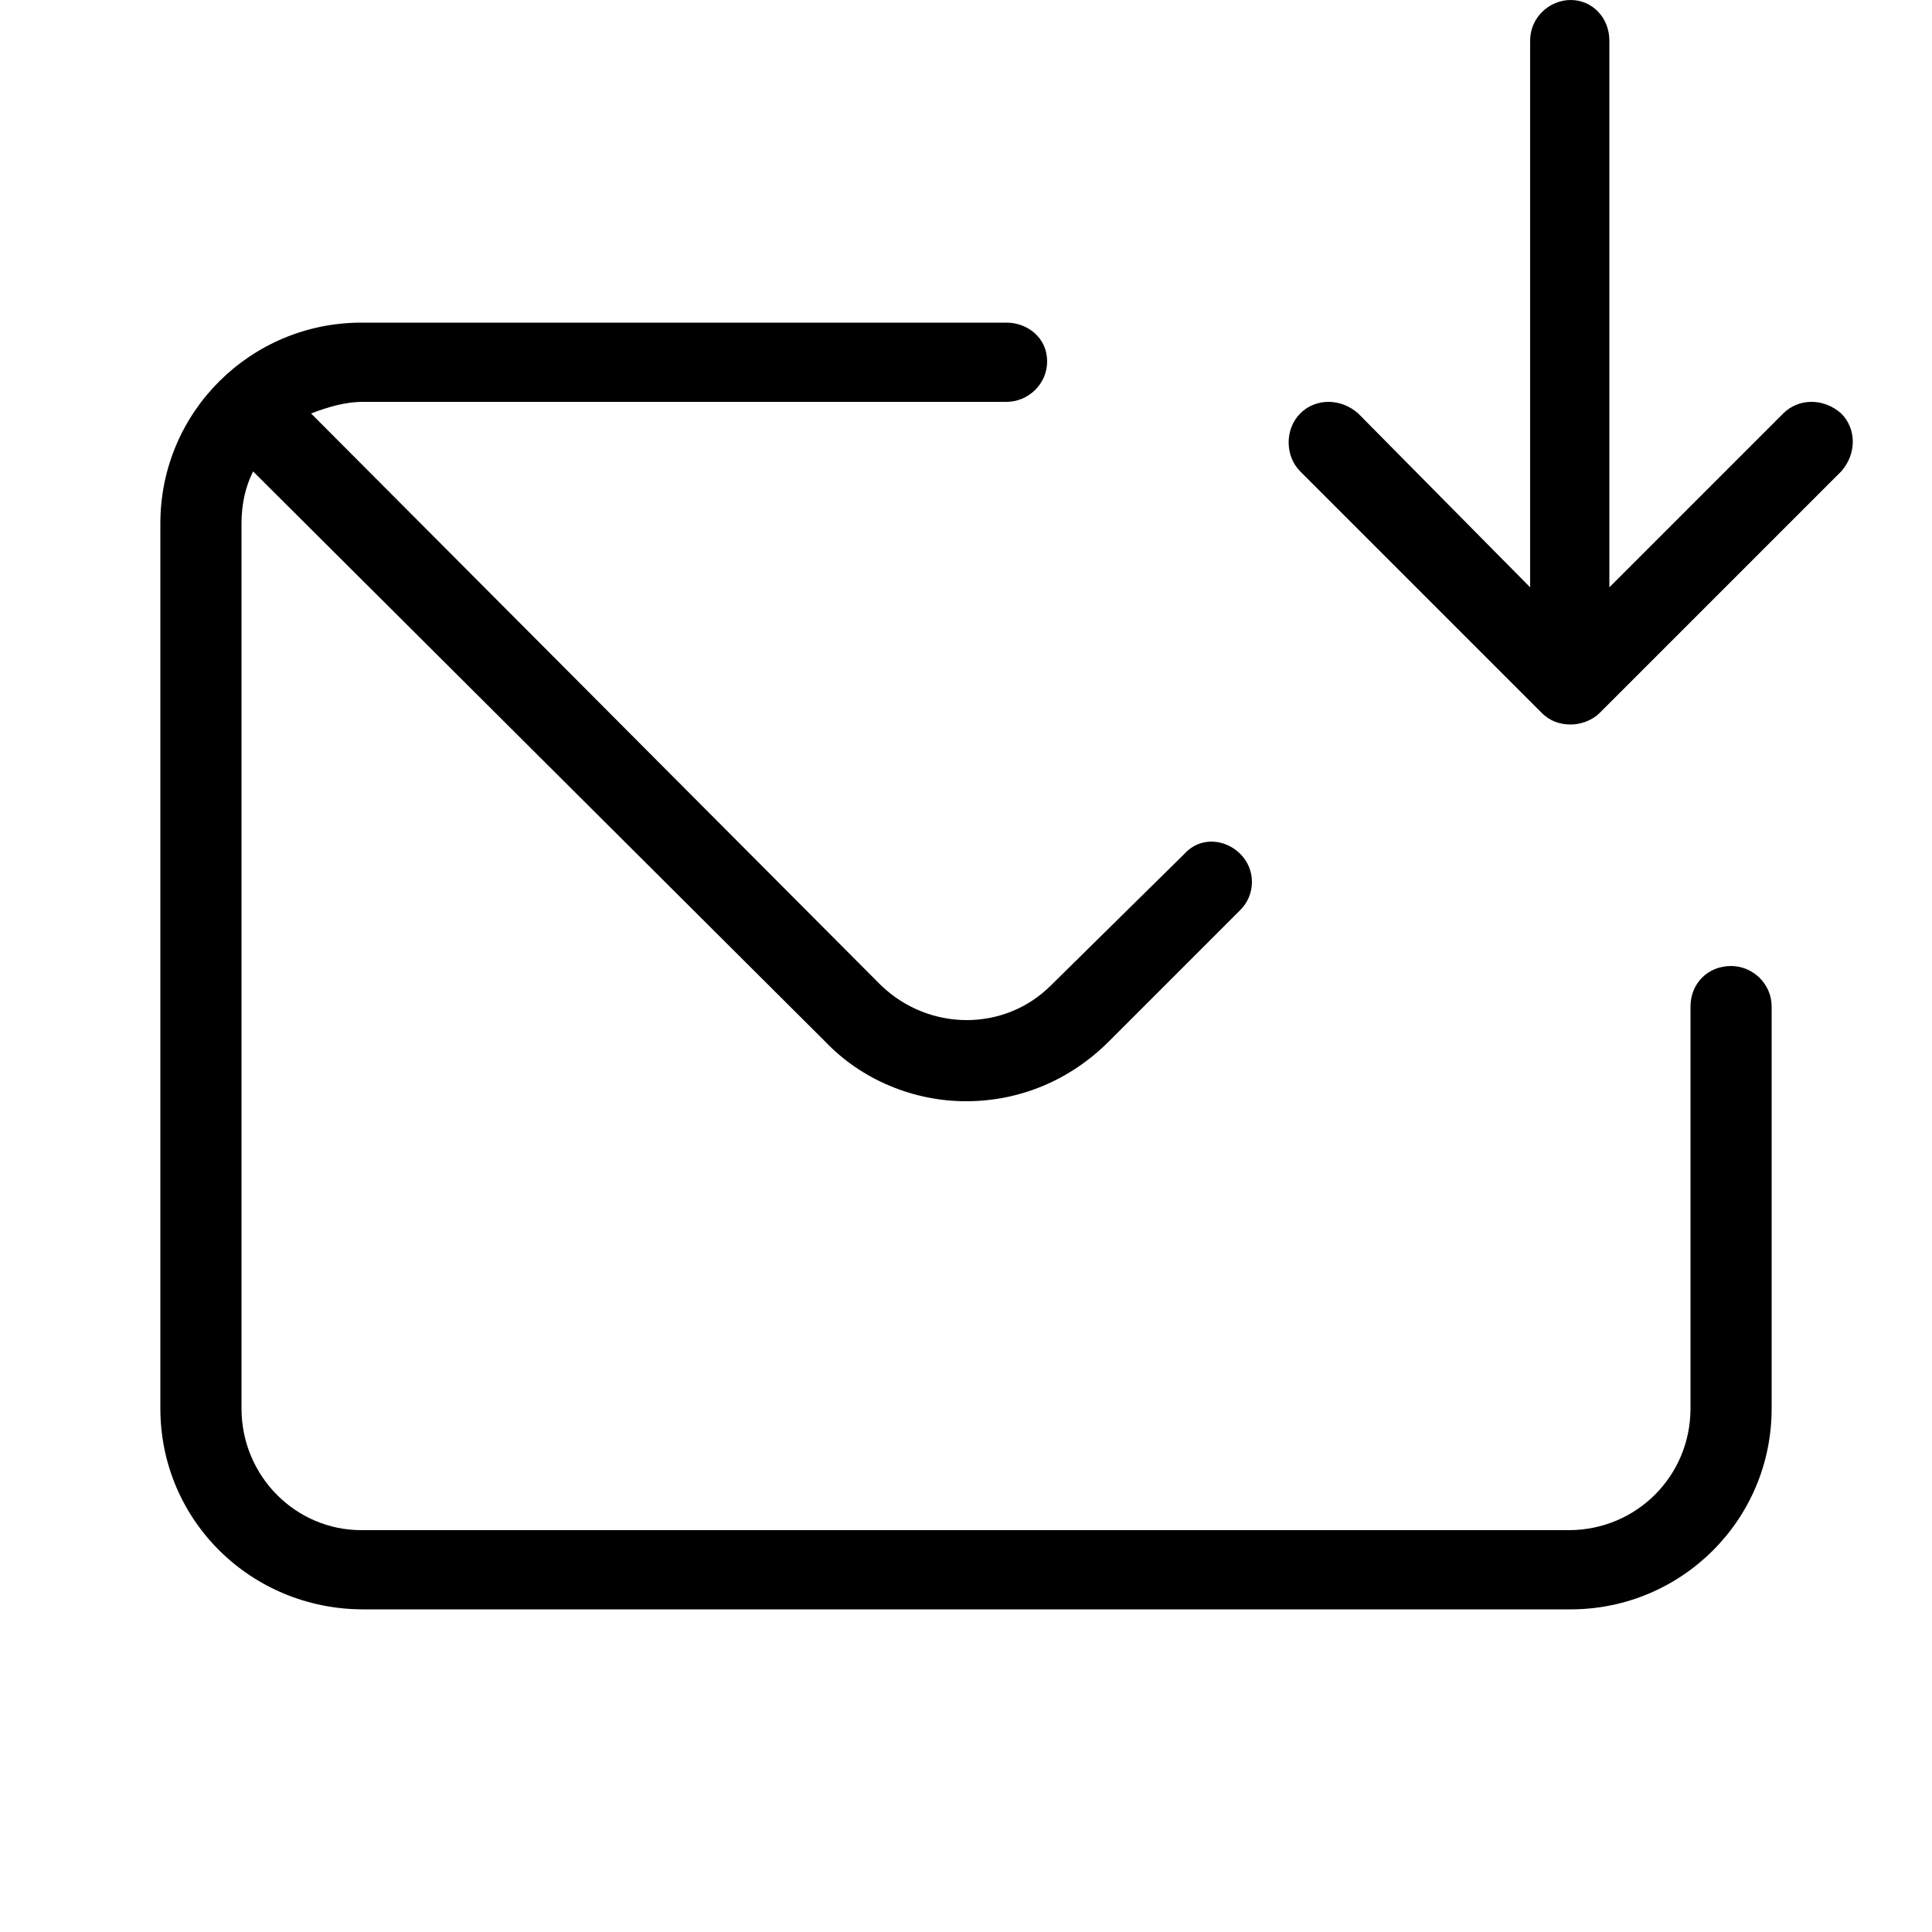 <svg xmlns="http://www.w3.org/2000/svg" width="24" height="24" viewBox="0 0 24 24">
<path d="M21.504 12c-0.288 0-0.504 0.216-0.504 0.504v4.992c0 0.84-0.672 1.512-1.512 1.512h-15c-0.816 0-1.488-0.672-1.488-1.512v-10.992c0-0.24 0.048-0.456 0.144-0.648l7.104 7.080c0.456 0.48 1.104 0.744 1.752 0.744 0.672 0 1.296-0.264 1.776-0.744l1.632-1.632c0.192-0.192 0.192-0.504 0-0.696s-0.504-0.216-0.696 0l-1.656 1.632c-0.576 0.576-1.512 0.576-2.112 0l-7.080-7.104c0.192-0.072 0.408-0.144 0.648-0.144h7.992c0.264 0 0.504-0.216 0.504-0.504s-0.24-0.48-0.504-0.48h-8.016c-1.368 0-2.496 1.104-2.496 2.496v10.992c0 1.392 1.128 2.496 2.52 2.496h15c1.368 0 2.496-1.104 2.496-2.496v-4.992c0-0.288-0.24-0.504-0.504-0.504zM22.872 5.136c-0.216-0.192-0.528-0.192-0.72 0l-2.16 2.16v-6.792c0-0.288-0.216-0.504-0.48-0.504s-0.504 0.216-0.504 0.504v6.792l-2.136-2.16c-0.216-0.192-0.528-0.192-0.72 0s-0.192 0.528 0 0.72l3 3c0.096 0.096 0.216 0.144 0.36 0.144 0.12 0 0.264-0.048 0.36-0.144l3-3c0 0 0 0 0 0 0.192-0.216 0.192-0.528 0-0.72z"></path>
</svg>
